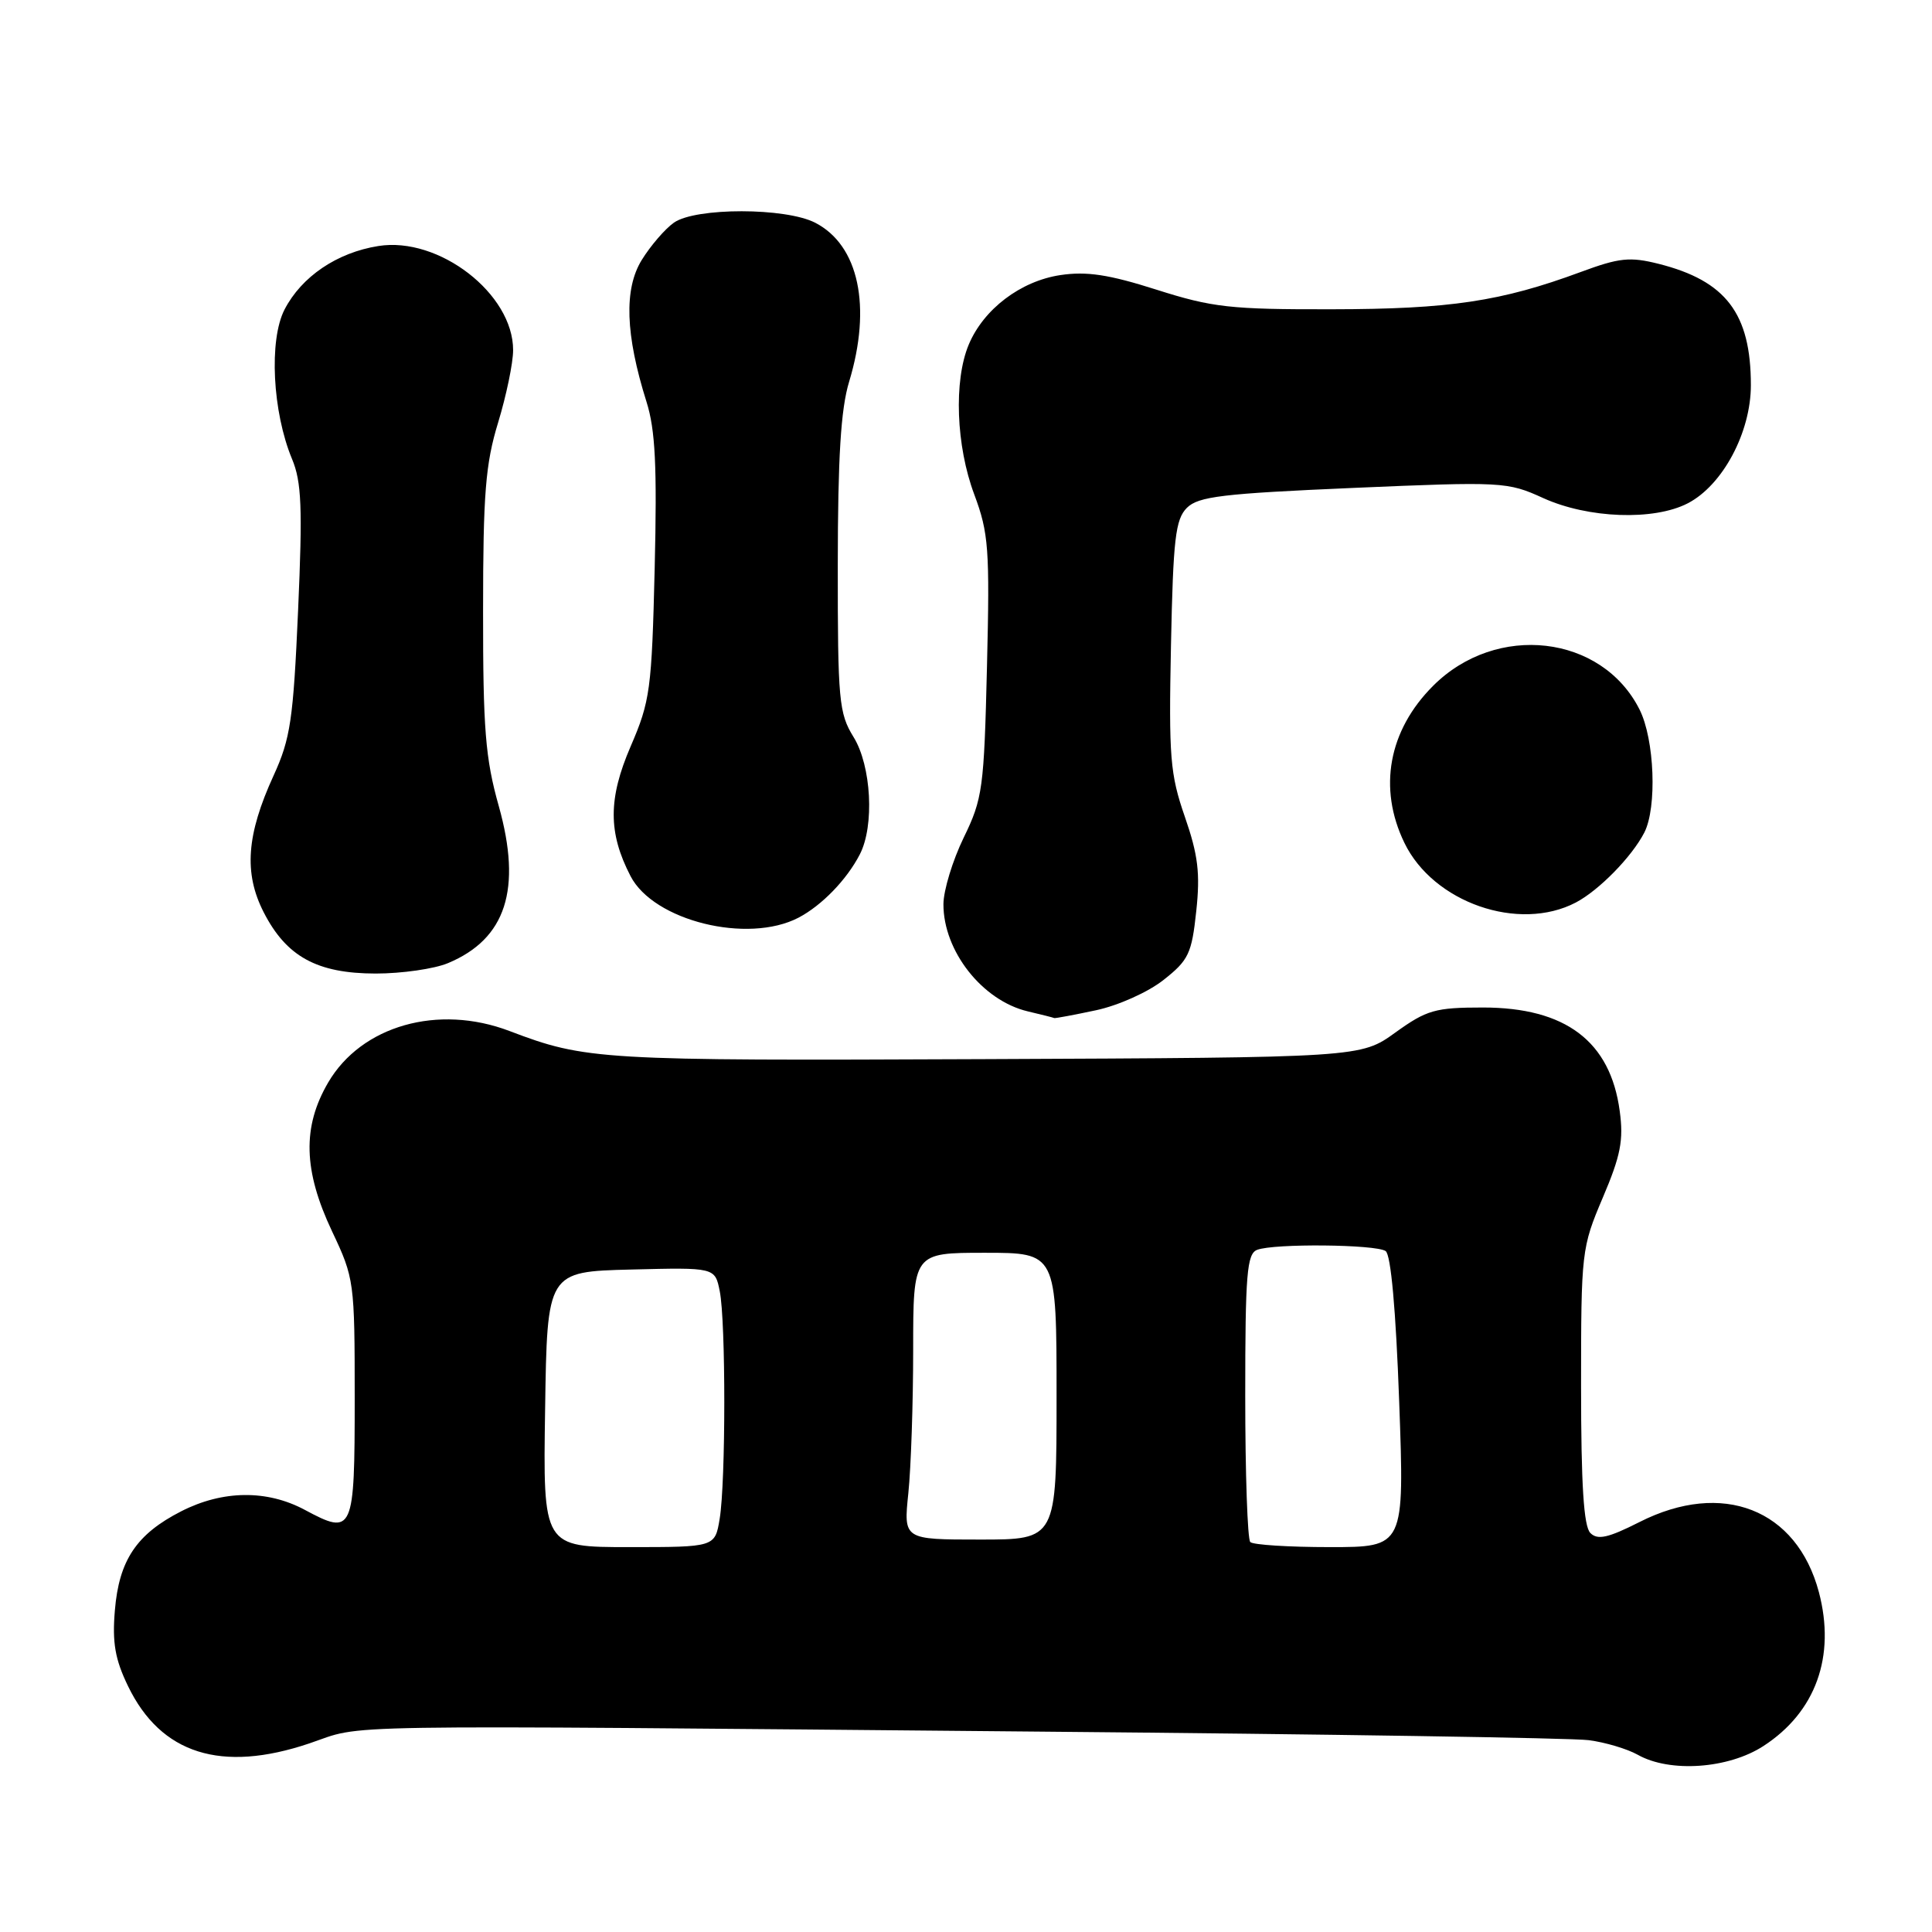 <?xml version="1.0" encoding="UTF-8" standalone="no"?>
<!DOCTYPE svg PUBLIC "-//W3C//DTD SVG 1.1//EN" "http://www.w3.org/Graphics/SVG/1.1/DTD/svg11.dtd" >
<svg xmlns="http://www.w3.org/2000/svg" xmlns:xlink="http://www.w3.org/1999/xlink" version="1.1" viewBox="0 0 256 256">
 <g >
 <path fill="currentColor"
d=" M 233.66 231.36 C 240.60 226.86 243.26 219.47 241.01 210.96 C 238.08 199.96 228.23 196.11 217.24 201.68 C 213.07 203.79 211.69 204.09 210.73 203.13 C 209.85 202.25 209.50 196.73 209.50 183.69 C 209.50 165.85 209.56 165.33 212.38 158.69 C 214.75 153.13 215.15 151.07 214.62 147.21 C 213.38 137.98 207.45 133.50 196.50 133.50 C 190.17 133.50 189.06 133.82 184.90 136.81 C 180.30 140.13 180.30 140.13 130.40 140.34 C 79.36 140.56 77.63 140.46 67.50 136.61 C 58.05 133.02 47.90 135.90 43.49 143.43 C 40.04 149.32 40.19 155.10 44.00 163.16 C 46.94 169.37 47.00 169.82 47.00 185.28 C 47.00 203.06 46.80 203.51 40.38 200.06 C 35.37 197.38 29.51 197.45 24.02 200.25 C 18.08 203.28 15.77 206.74 15.22 213.40 C 14.86 217.66 15.25 219.89 16.97 223.43 C 21.32 232.42 29.33 234.94 40.99 231.01 C 48.53 228.46 41.15 228.58 138.00 229.45 C 175.68 229.78 208.30 230.29 210.50 230.58 C 212.70 230.86 215.62 231.74 217.00 232.51 C 221.25 234.92 229.01 234.38 233.66 231.36 Z  M 145.20 133.87 C 148.17 133.24 152.12 131.47 154.17 129.85 C 157.50 127.23 157.91 126.36 158.51 120.73 C 159.05 115.71 158.75 113.28 157.00 108.23 C 155.04 102.58 154.86 100.32 155.16 85.51 C 155.45 71.38 155.75 68.82 157.27 67.29 C 158.79 65.78 161.99 65.40 179.34 64.65 C 199.11 63.80 199.75 63.84 204.49 66.00 C 210.44 68.70 219.14 69.02 223.64 66.69 C 228.26 64.30 232.00 57.30 232.00 51.04 C 232.00 41.55 228.70 37.21 219.78 34.96 C 215.96 34.00 214.56 34.15 209.43 36.05 C 198.91 39.94 192.11 40.96 176.50 40.98 C 163.04 41.01 160.65 40.74 153.26 38.39 C 146.92 36.37 143.98 35.93 140.51 36.45 C 135.24 37.24 130.33 40.96 128.36 45.67 C 126.36 50.46 126.68 59.08 129.10 65.53 C 131.00 70.62 131.16 72.72 130.78 88.32 C 130.39 104.47 130.21 105.83 127.69 111.00 C 126.22 114.03 125.02 117.98 125.01 119.80 C 124.99 126.02 130.16 132.58 136.18 134.01 C 138.01 134.44 139.59 134.84 139.70 134.90 C 139.81 134.95 142.29 134.49 145.20 133.87 Z  M 59.36 127.62 C 67.05 124.41 69.18 117.83 66.09 106.81 C 64.31 100.49 64.00 96.60 64.01 80.94 C 64.01 65.41 64.33 61.47 66.00 56.00 C 67.09 52.42 67.99 48.10 67.99 46.40 C 68.01 38.93 58.15 31.31 50.13 32.60 C 44.65 33.47 39.96 36.65 37.70 41.02 C 35.62 45.06 36.10 54.59 38.70 60.83 C 39.96 63.85 40.10 67.26 39.50 80.86 C 38.86 95.37 38.49 97.88 36.25 102.77 C 32.66 110.61 32.29 115.68 34.93 120.86 C 37.94 126.76 42.01 128.99 49.78 129.00 C 53.24 129.00 57.55 128.38 59.36 127.62 Z  M 105.80 121.60 C 108.88 119.99 112.20 116.57 113.93 113.21 C 115.89 109.42 115.46 101.48 113.10 97.66 C 111.16 94.52 111.00 92.82 111.01 74.88 C 111.02 60.61 111.41 54.21 112.51 50.59 C 115.53 40.63 113.80 32.50 108.03 29.52 C 104.11 27.49 92.19 27.48 89.30 29.50 C 88.13 30.32 86.21 32.55 85.04 34.44 C 82.66 38.29 82.86 44.33 85.67 53.26 C 86.84 56.97 87.07 61.81 86.75 75.26 C 86.36 91.40 86.15 92.91 83.56 98.91 C 80.58 105.82 80.57 110.34 83.55 116.09 C 86.61 122.02 99.07 125.10 105.80 121.60 Z  M 208.80 119.59 C 211.87 117.98 216.22 113.54 217.88 110.32 C 219.58 106.99 219.24 97.98 217.25 94.02 C 212.26 84.09 198.29 82.48 189.90 90.87 C 183.98 96.78 182.58 104.44 186.09 111.68 C 189.92 119.60 201.24 123.54 208.80 119.59 Z  M 72.23 186.75 C 72.50 168.50 72.50 168.50 83.62 168.22 C 94.74 167.94 94.74 167.94 95.37 171.09 C 96.18 175.14 96.17 196.34 95.36 201.25 C 94.74 205.00 94.74 205.00 83.35 205.00 C 71.95 205.00 71.95 205.00 72.23 186.75 Z  M 165.67 204.33 C 165.30 203.97 165.00 195.24 165.00 184.94 C 165.00 168.79 165.22 166.13 166.58 165.61 C 168.81 164.75 182.27 164.88 183.60 165.77 C 184.30 166.23 184.96 173.57 185.40 185.75 C 186.10 205.00 186.10 205.00 176.21 205.00 C 170.78 205.00 166.03 204.70 165.67 204.33 Z  M 120.36 197.85 C 120.71 194.47 121.00 185.92 121.00 178.85 C 121.00 166.00 121.00 166.00 130.50 166.00 C 140.00 166.00 140.00 166.00 140.00 185.00 C 140.00 204.00 140.00 204.00 129.86 204.00 C 119.72 204.00 119.72 204.00 120.36 197.85 Z "/>
</g>
</svg>
